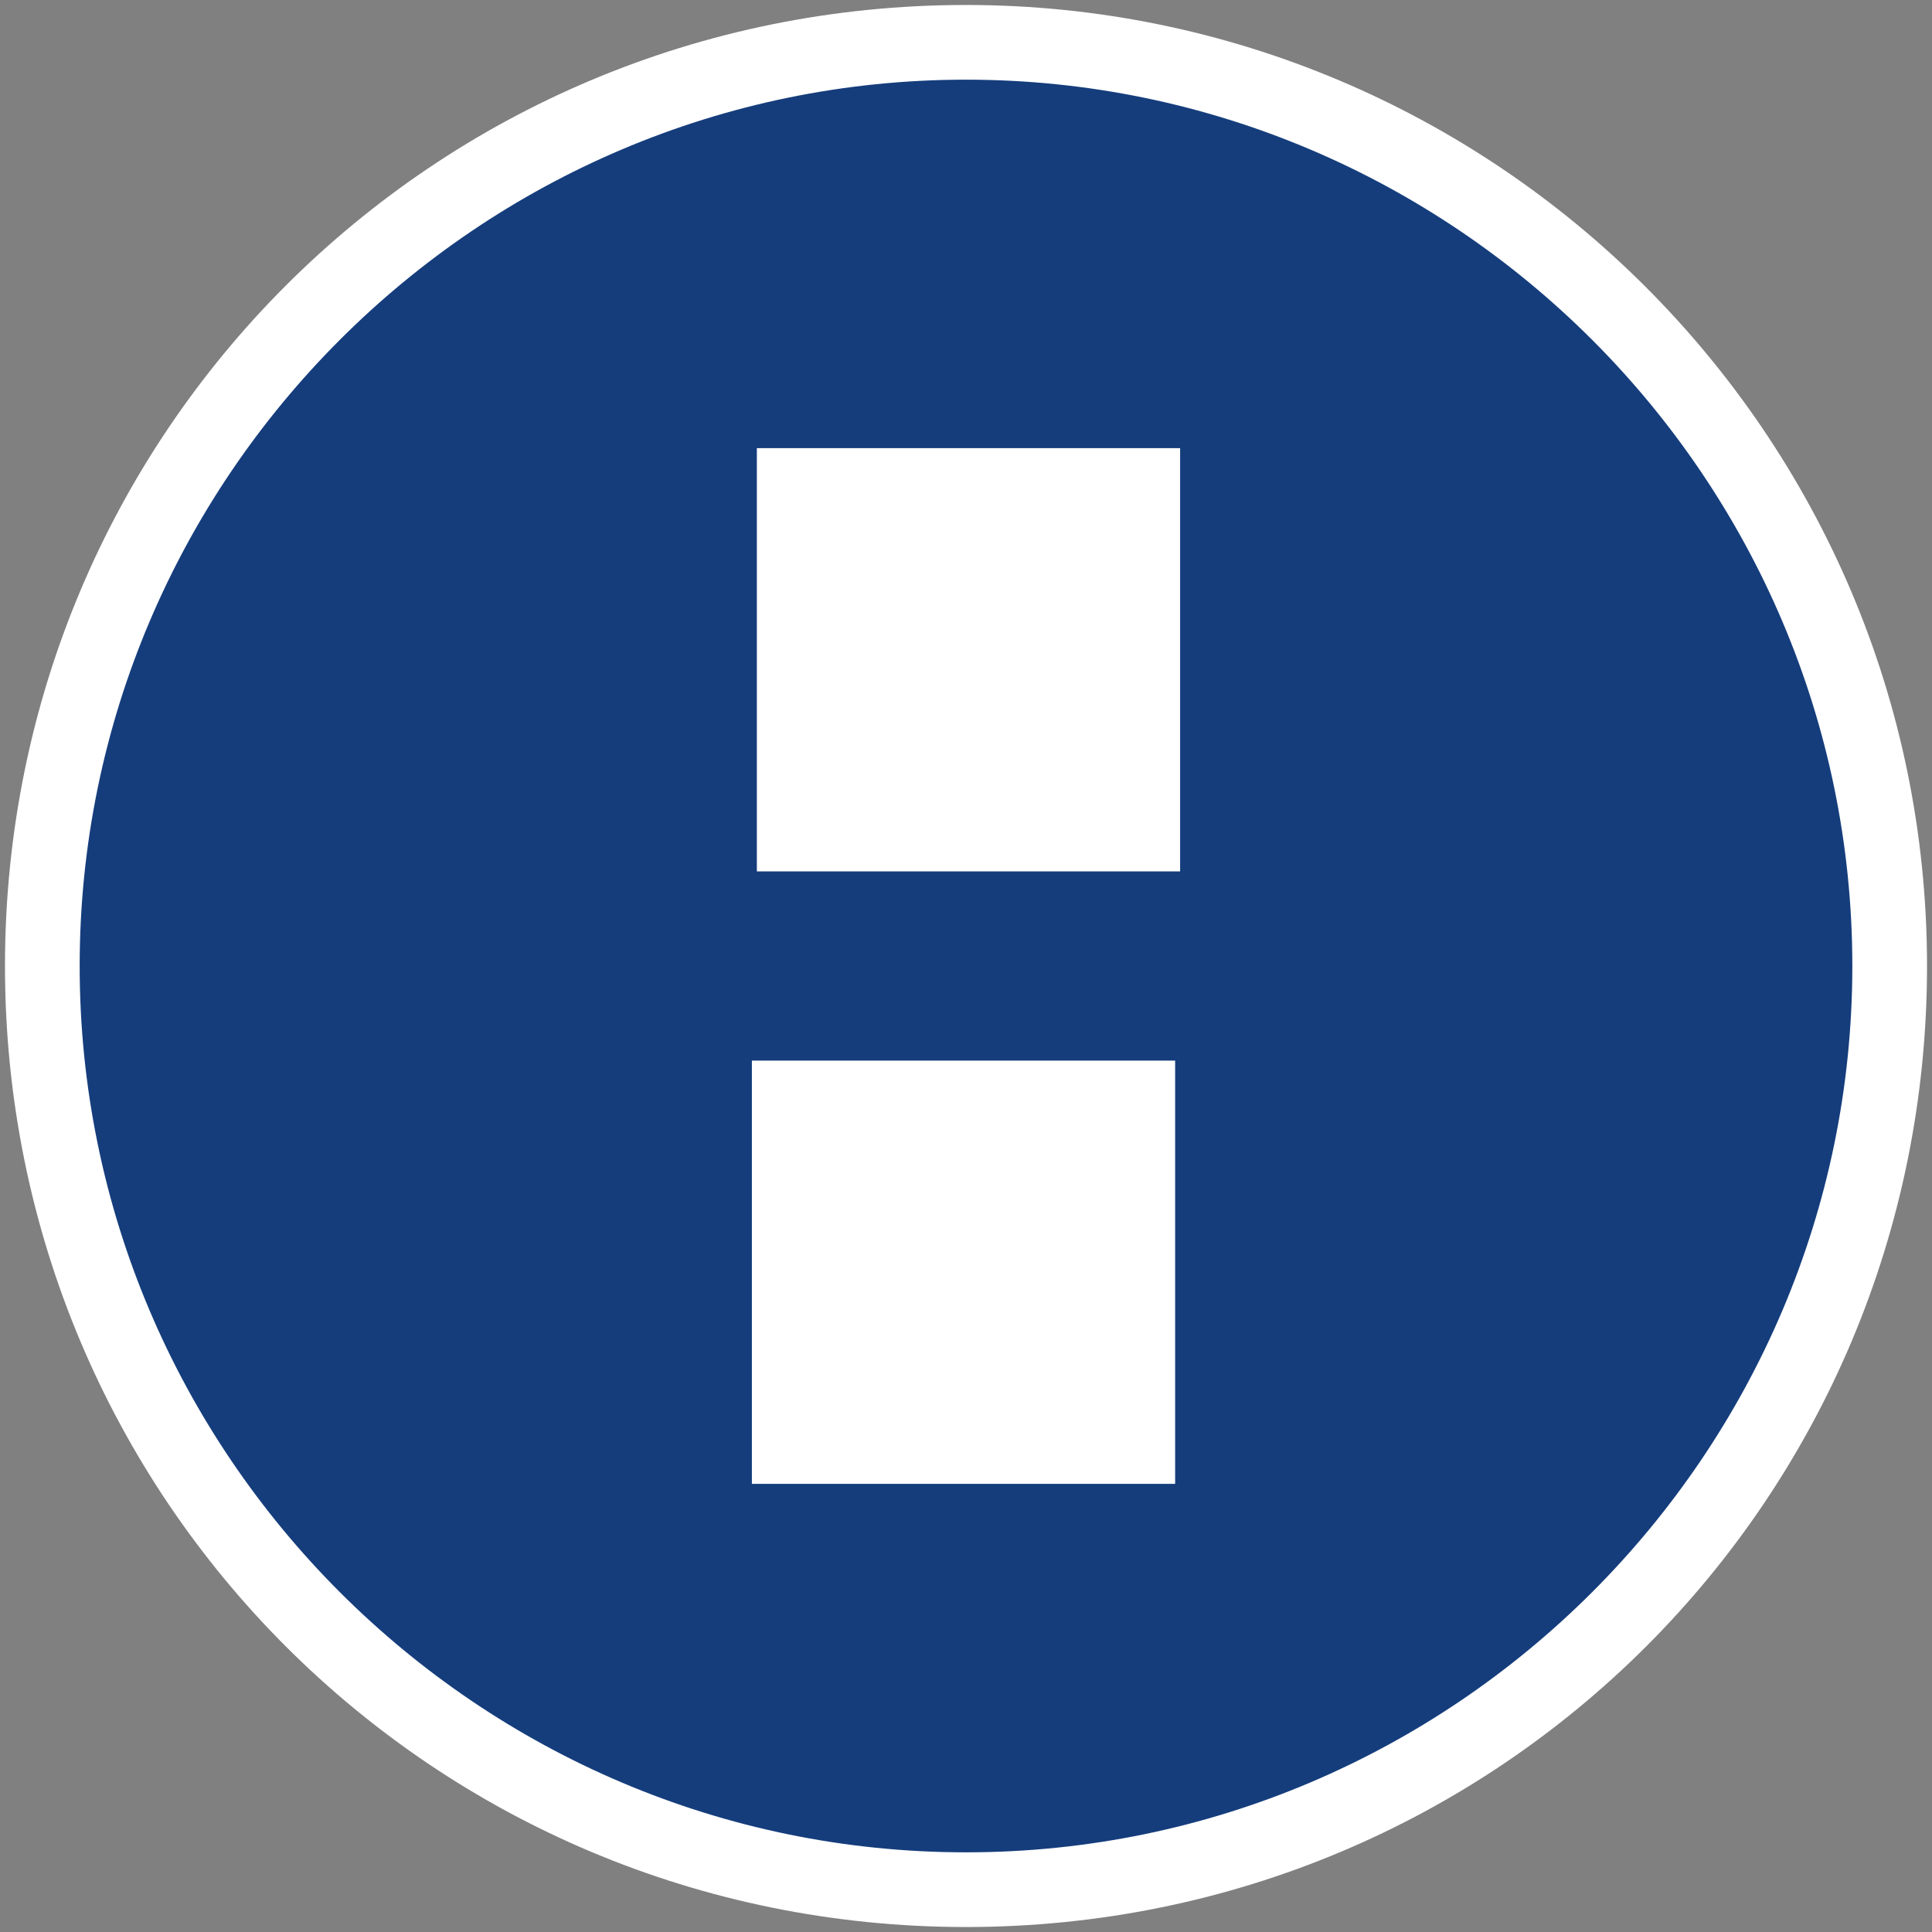 <?xml version="1.0" encoding="utf-8"?>
<!-- Generator: Adobe Illustrator 19.1.1, SVG Export Plug-In . SVG Version: 6.00 Build 0)  -->
<svg version="1.1" id="Layer_1" xmlns="http://www.w3.org/2000/svg" xmlns:xlink="http://www.w3.org/1999/xlink" x="0px" y="0px"
	 viewBox="-272 273.3 38.8 38.8" style="enable-background:new -272 273.3 38.8 38.8;" xml:space="preserve">
<rect x="-272" y="273.3" width="38.8" height="38.8" fill="#808080" stroke="none"/>
<style type="text/css">
	.st0{fill:#153D7C;}
	.st1{fill:#FFFFFF;}
</style>
<g>
	<g>
		<path class="st0" d="M-252.6,311.2c-10.2,0-18.6-8.3-18.6-18.6s8.3-18.6,18.6-18.6s18.6,8.3,18.6,18.6S-242.4,311.2-252.6,311.2z"
			/>
		<path class="st1" d="M-252.6,274.9c9.8,0,17.8,8,17.8,17.8c0,9.8-8,17.8-17.8,17.8c-9.8,0-17.8-8-17.8-17.8
			C-270.4,282.9-262.4,274.9-252.6,274.9 M-252.6,273.4c-10.7,0-19.3,8.6-19.3,19.3c0,10.7,8.6,19.3,19.3,19.3
			c10.7,0,19.3-8.6,19.3-19.3C-233.3,282-242,273.4-252.6,273.4L-252.6,273.4z"/>
	</g>
	<path class="st1" d="M-248.3,282.3h-8.5v8.5h8.5V282.3z"/>
	<path class="st1" d="M-248.4,294.6h-8.5v8.5h8.5V294.6z"/>
</g>
</svg>
